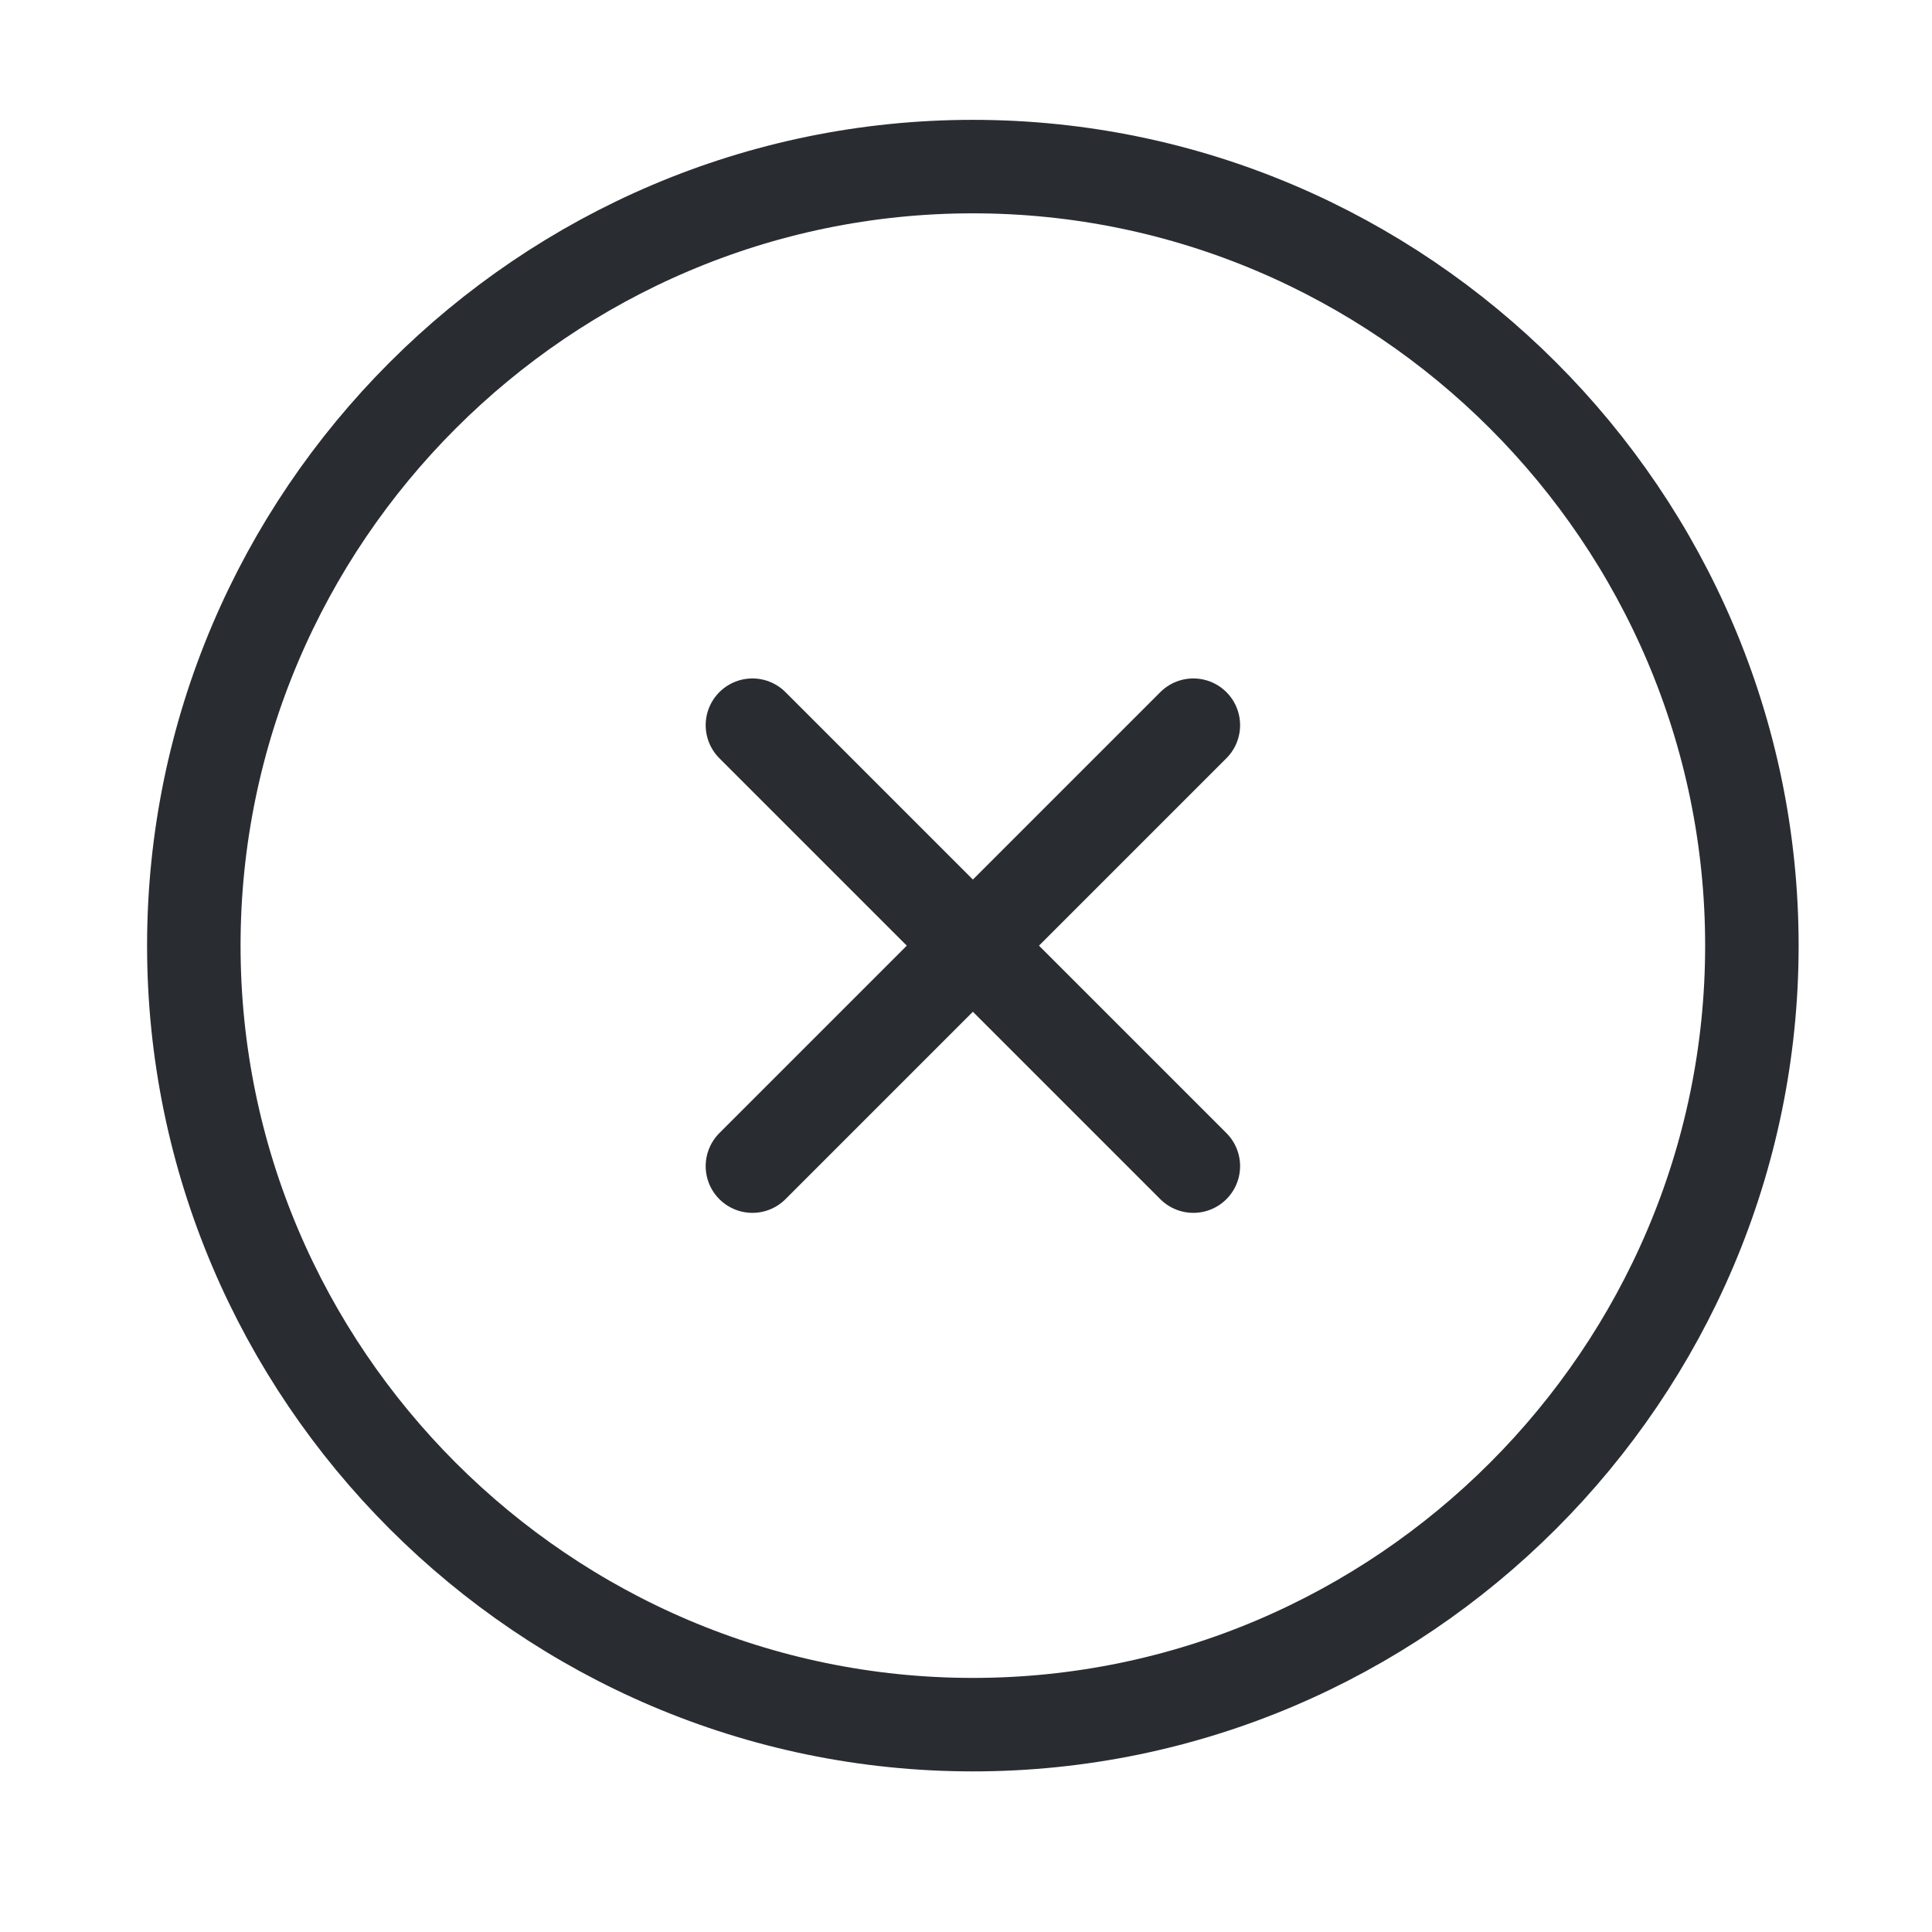 <svg width="31" height="31" viewBox="0 0 31 31" fill="none" xmlns="http://www.w3.org/2000/svg">
<path d="M15.61 27.673C22.485 27.673 28.11 22.048 28.11 15.173C28.11 8.298 22.485 2.673 15.61 2.673C8.735 2.673 3.11 8.298 3.11 15.173C3.11 22.048 8.735 27.673 15.61 27.673Z" stroke="#292D32" stroke-width="1.5" stroke-linecap="round" stroke-linejoin="round"/>
<path d="M12.073 18.711L19.148 11.636" stroke="#292D32" stroke-width="1.5" stroke-linecap="round" stroke-linejoin="round"/>
<path d="M19.148 18.711L12.073 11.636" stroke="#292D32" stroke-width="1.5" stroke-linecap="round" stroke-linejoin="round"/>
</svg>
